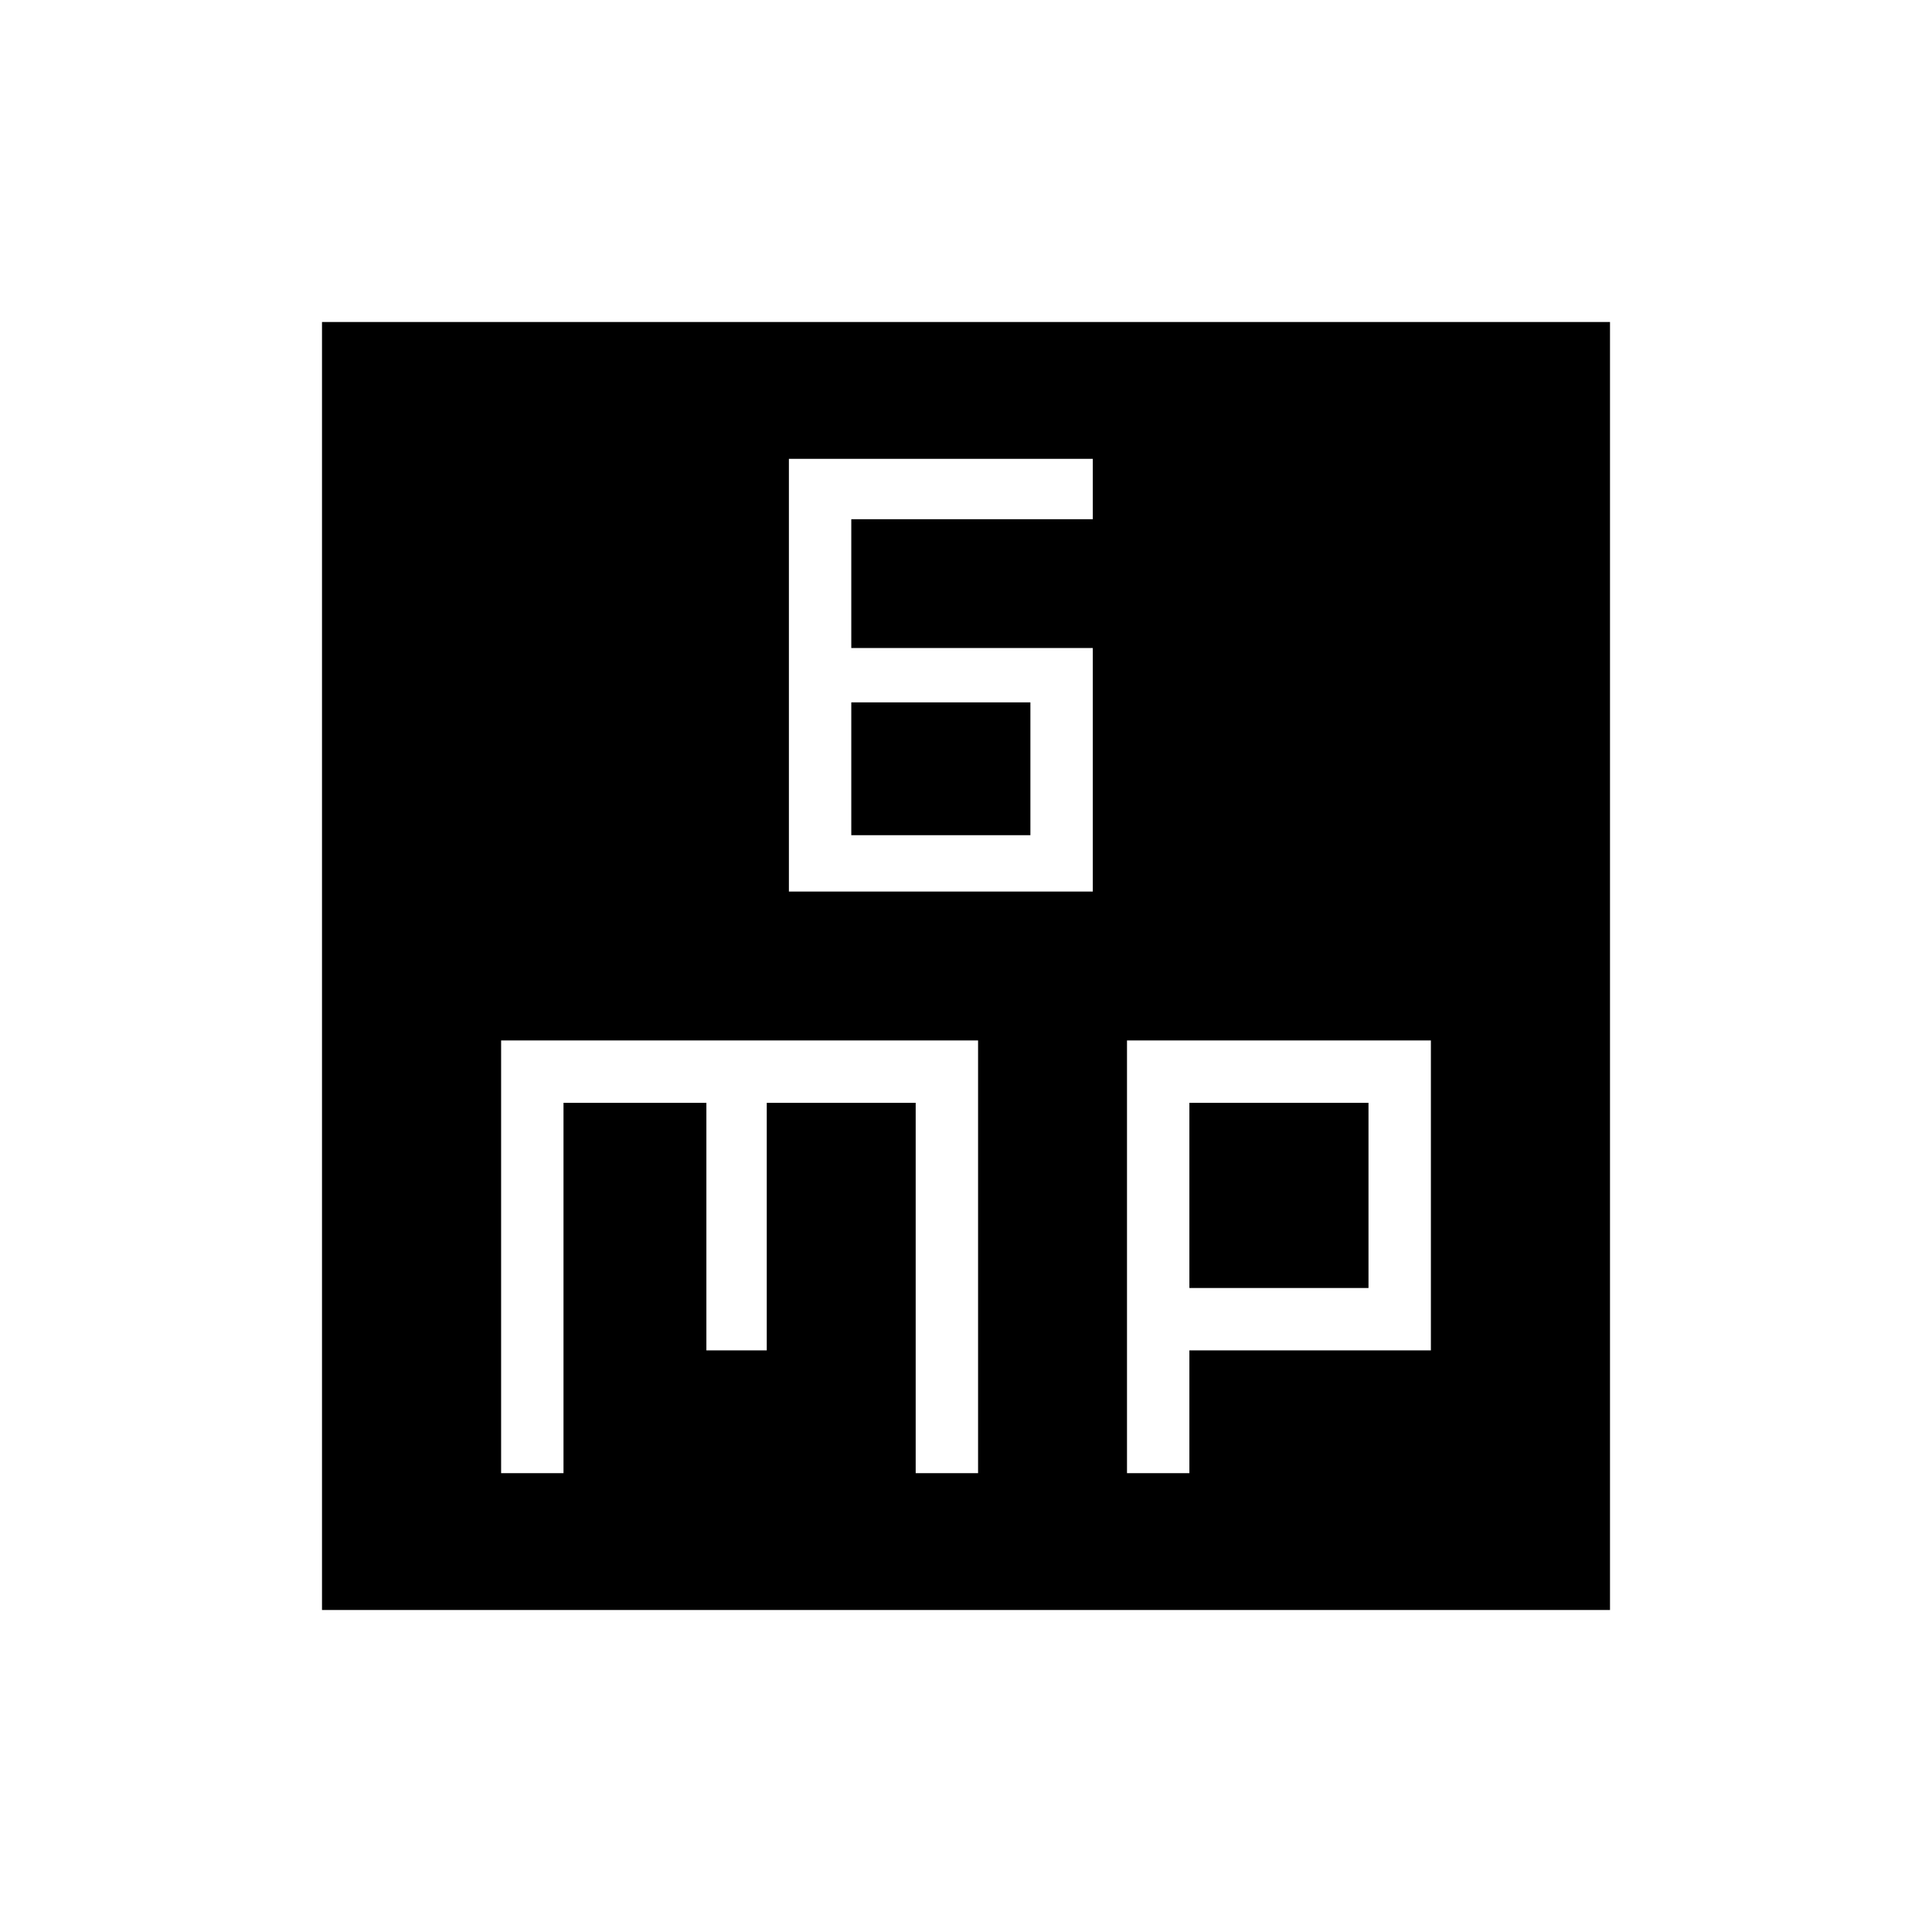 <svg xmlns="http://www.w3.org/2000/svg" width="48" height="48"><path d="M19.6 22.15h7.55V16.1h-6v-3.2h6v-1.5H19.6zm1.55-1.4v-3.3h4.45v3.3zM8 40V8h32v32zm4.45-3.4H14v-9.2h3.55v6.15h1.5V27.4h3.7v9.2h1.55V25.85H12.45zm15.55 0h1.55v-3.05h6v-7.7H28zm1.55-9.2H34V32h-4.45z"/></svg>